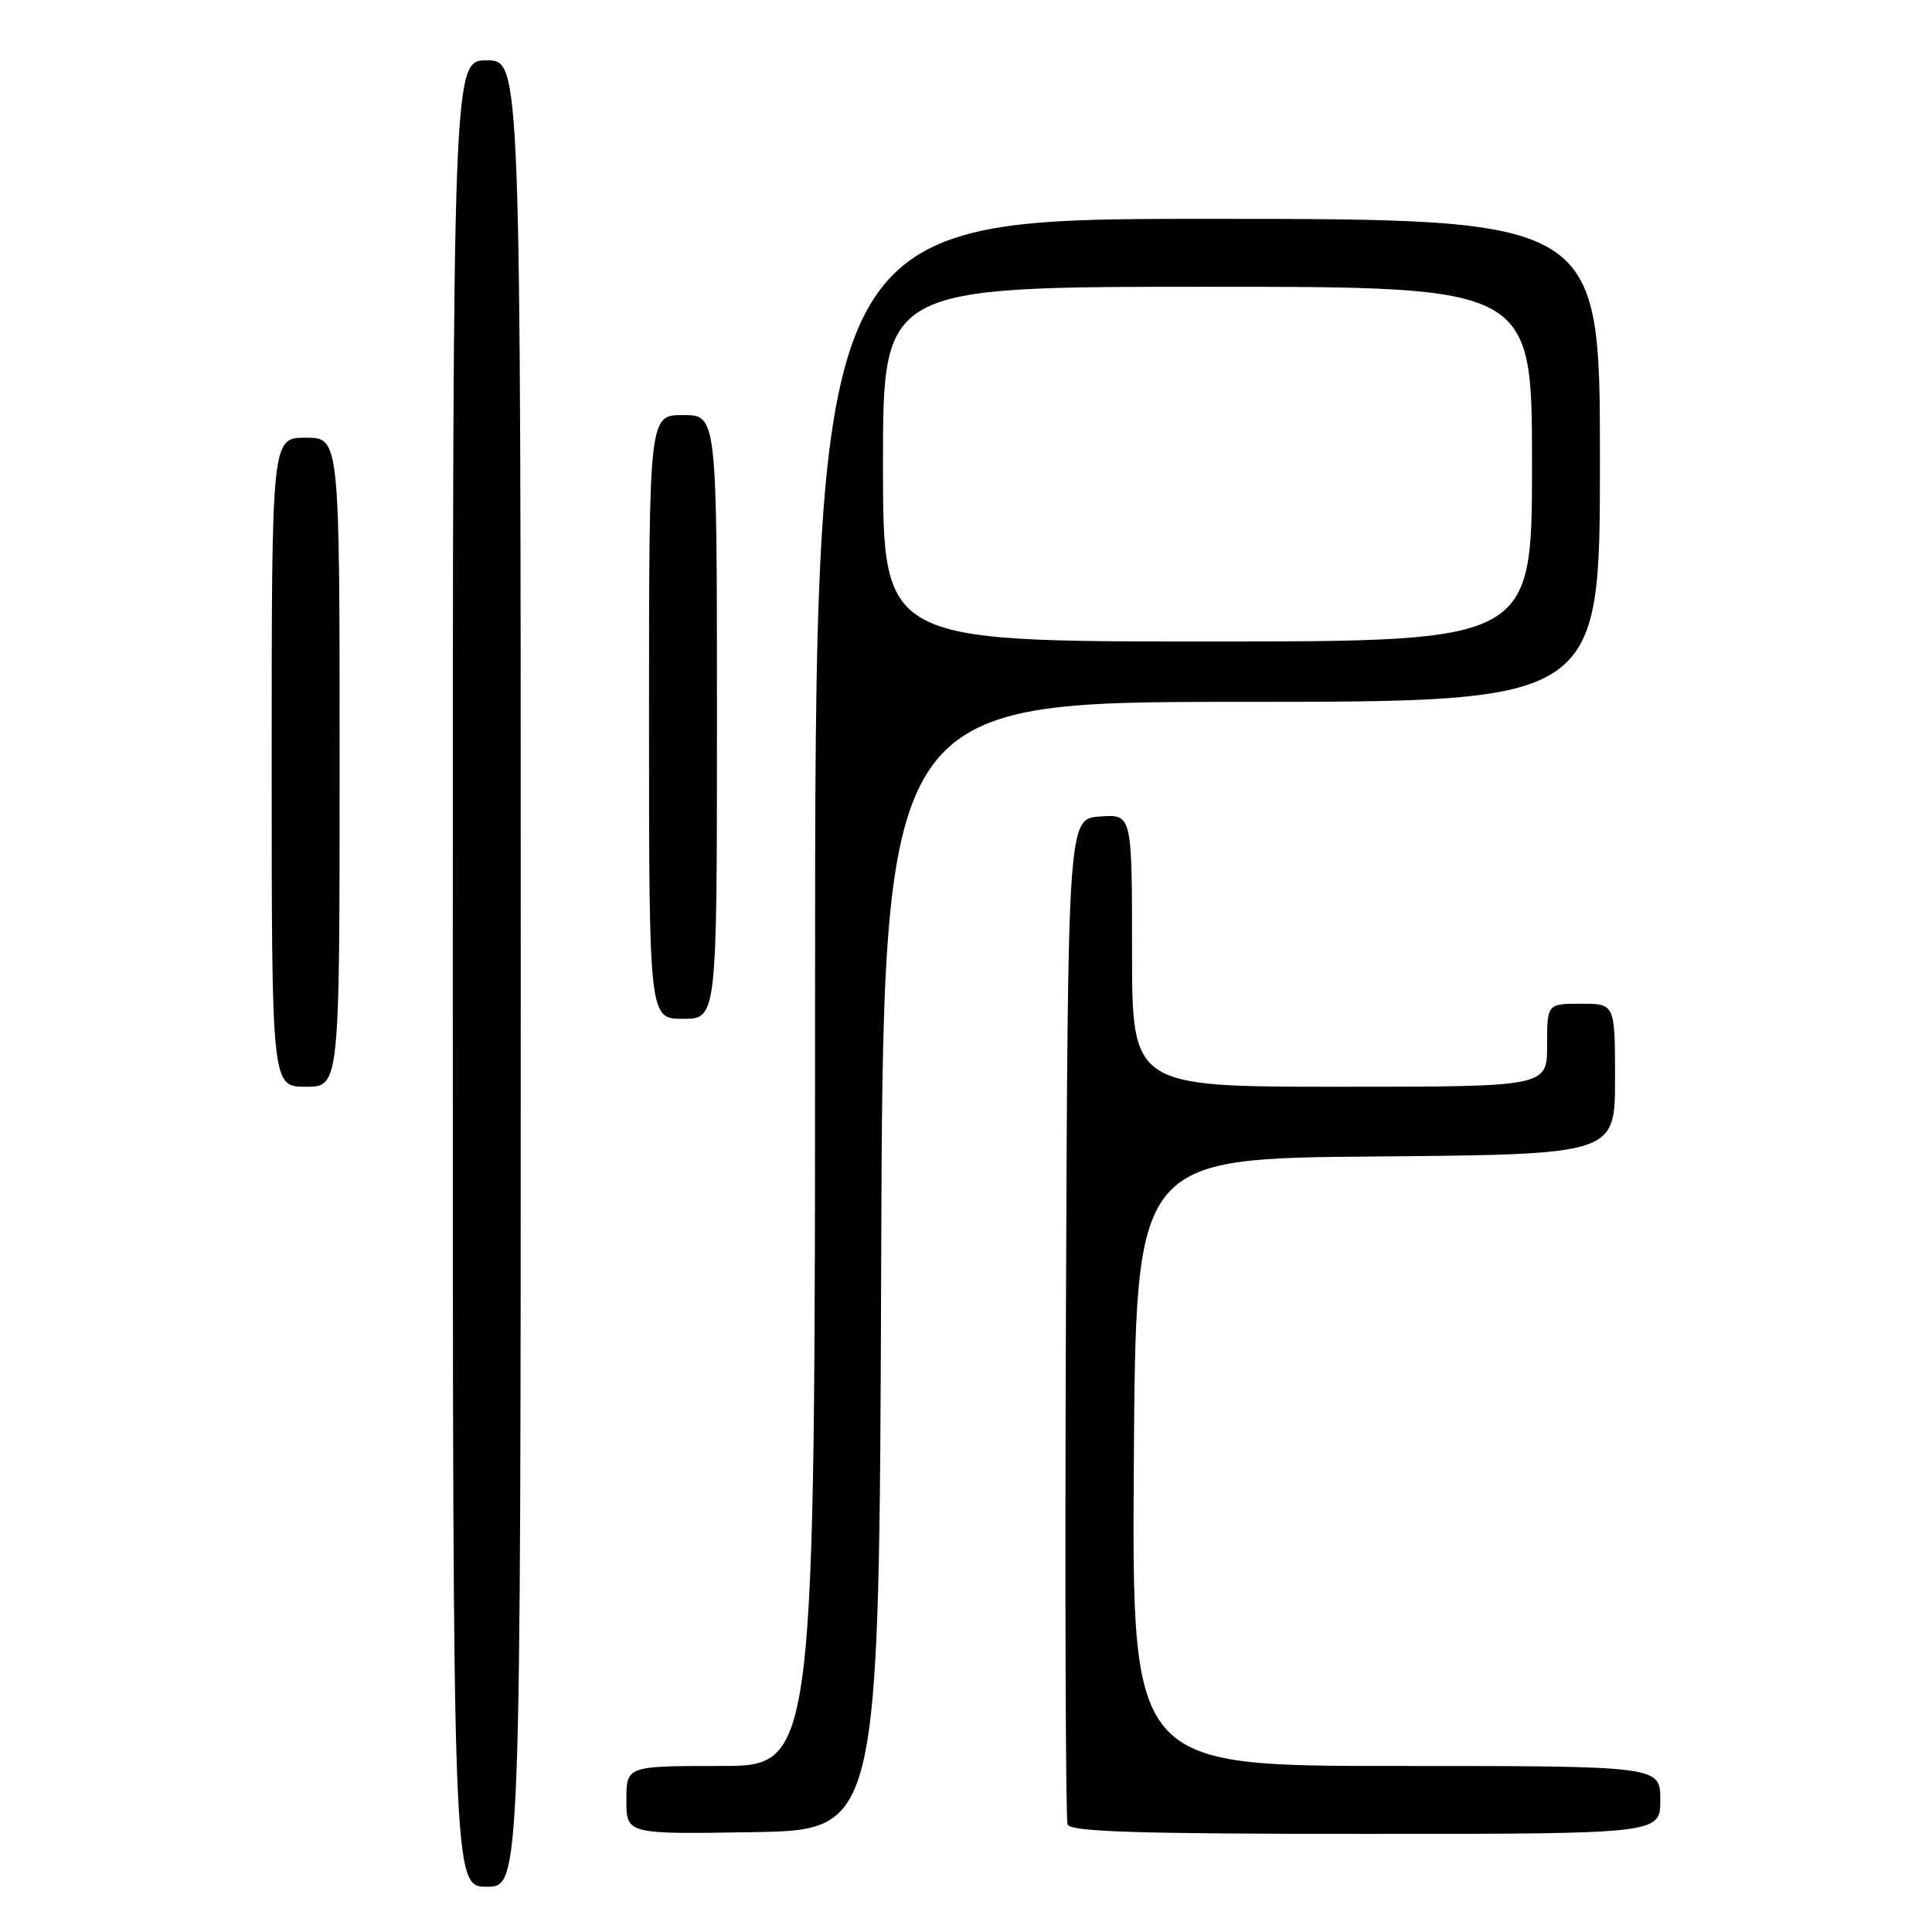 <?xml version="1.0" encoding="UTF-8" standalone="no"?>
<!DOCTYPE svg PUBLIC "-//W3C//DTD SVG 1.1//EN" "http://www.w3.org/Graphics/SVG/1.1/DTD/svg11.dtd" >
<svg xmlns="http://www.w3.org/2000/svg" xmlns:xlink="http://www.w3.org/1999/xlink" version="1.1" viewBox="0 0 256 256">
 <g >
 <path fill="currentColor"
d=" M 69.00 129.00 C 69.00 8.00 69.00 8.00 64.50 8.00 C 60.00 8.00 60.00 8.00 60.00 129.00 C 60.00 250.00 60.00 250.00 64.50 250.00 C 69.00 250.00 69.00 250.00 69.00 129.00 Z  M 116.76 167.75 C 117.01 93.00 117.01 93.00 164.51 93.00 C 212.00 93.00 212.00 93.00 212.00 61.00 C 212.00 29.00 212.00 29.00 160.00 29.00 C 108.00 29.00 108.00 29.00 108.00 131.50 C 108.00 234.00 108.00 234.00 95.50 234.00 C 83.00 234.00 83.00 234.00 83.00 238.52 C 83.00 243.05 83.00 243.05 99.75 242.77 C 116.50 242.50 116.50 242.50 116.76 167.75 Z  M 220.00 238.50 C 220.00 234.00 220.00 234.00 184.99 234.00 C 149.98 234.00 149.98 234.00 150.24 193.75 C 150.50 153.50 150.50 153.50 182.25 153.24 C 214.00 152.97 214.00 152.97 214.00 142.99 C 214.00 133.00 214.00 133.00 209.50 133.00 C 205.00 133.00 205.00 133.00 205.00 138.50 C 205.00 144.00 205.00 144.00 177.50 144.00 C 150.00 144.00 150.00 144.00 150.00 125.94 C 150.00 107.89 150.00 107.89 145.75 108.19 C 141.50 108.50 141.50 108.50 141.24 174.50 C 141.10 210.80 141.20 241.06 141.46 241.75 C 141.83 242.72 150.66 243.00 180.97 243.00 C 220.00 243.00 220.00 243.00 220.00 238.50 Z  M 45.00 101.00 C 45.00 58.00 45.00 58.00 40.50 58.00 C 36.00 58.00 36.00 58.00 36.00 101.00 C 36.00 144.00 36.00 144.00 40.50 144.00 C 45.00 144.00 45.00 144.00 45.00 101.00 Z  M 95.00 95.00 C 95.00 55.00 95.00 55.00 90.50 55.00 C 86.00 55.00 86.00 55.00 86.00 95.00 C 86.00 135.00 86.00 135.00 90.50 135.00 C 95.00 135.00 95.00 135.00 95.00 95.00 Z  M 117.00 61.50 C 117.00 38.00 117.00 38.00 160.00 38.00 C 203.00 38.00 203.00 38.00 203.00 61.50 C 203.00 85.00 203.00 85.00 160.00 85.00 C 117.00 85.00 117.00 85.00 117.00 61.50 Z "/>
</g>
</svg>
